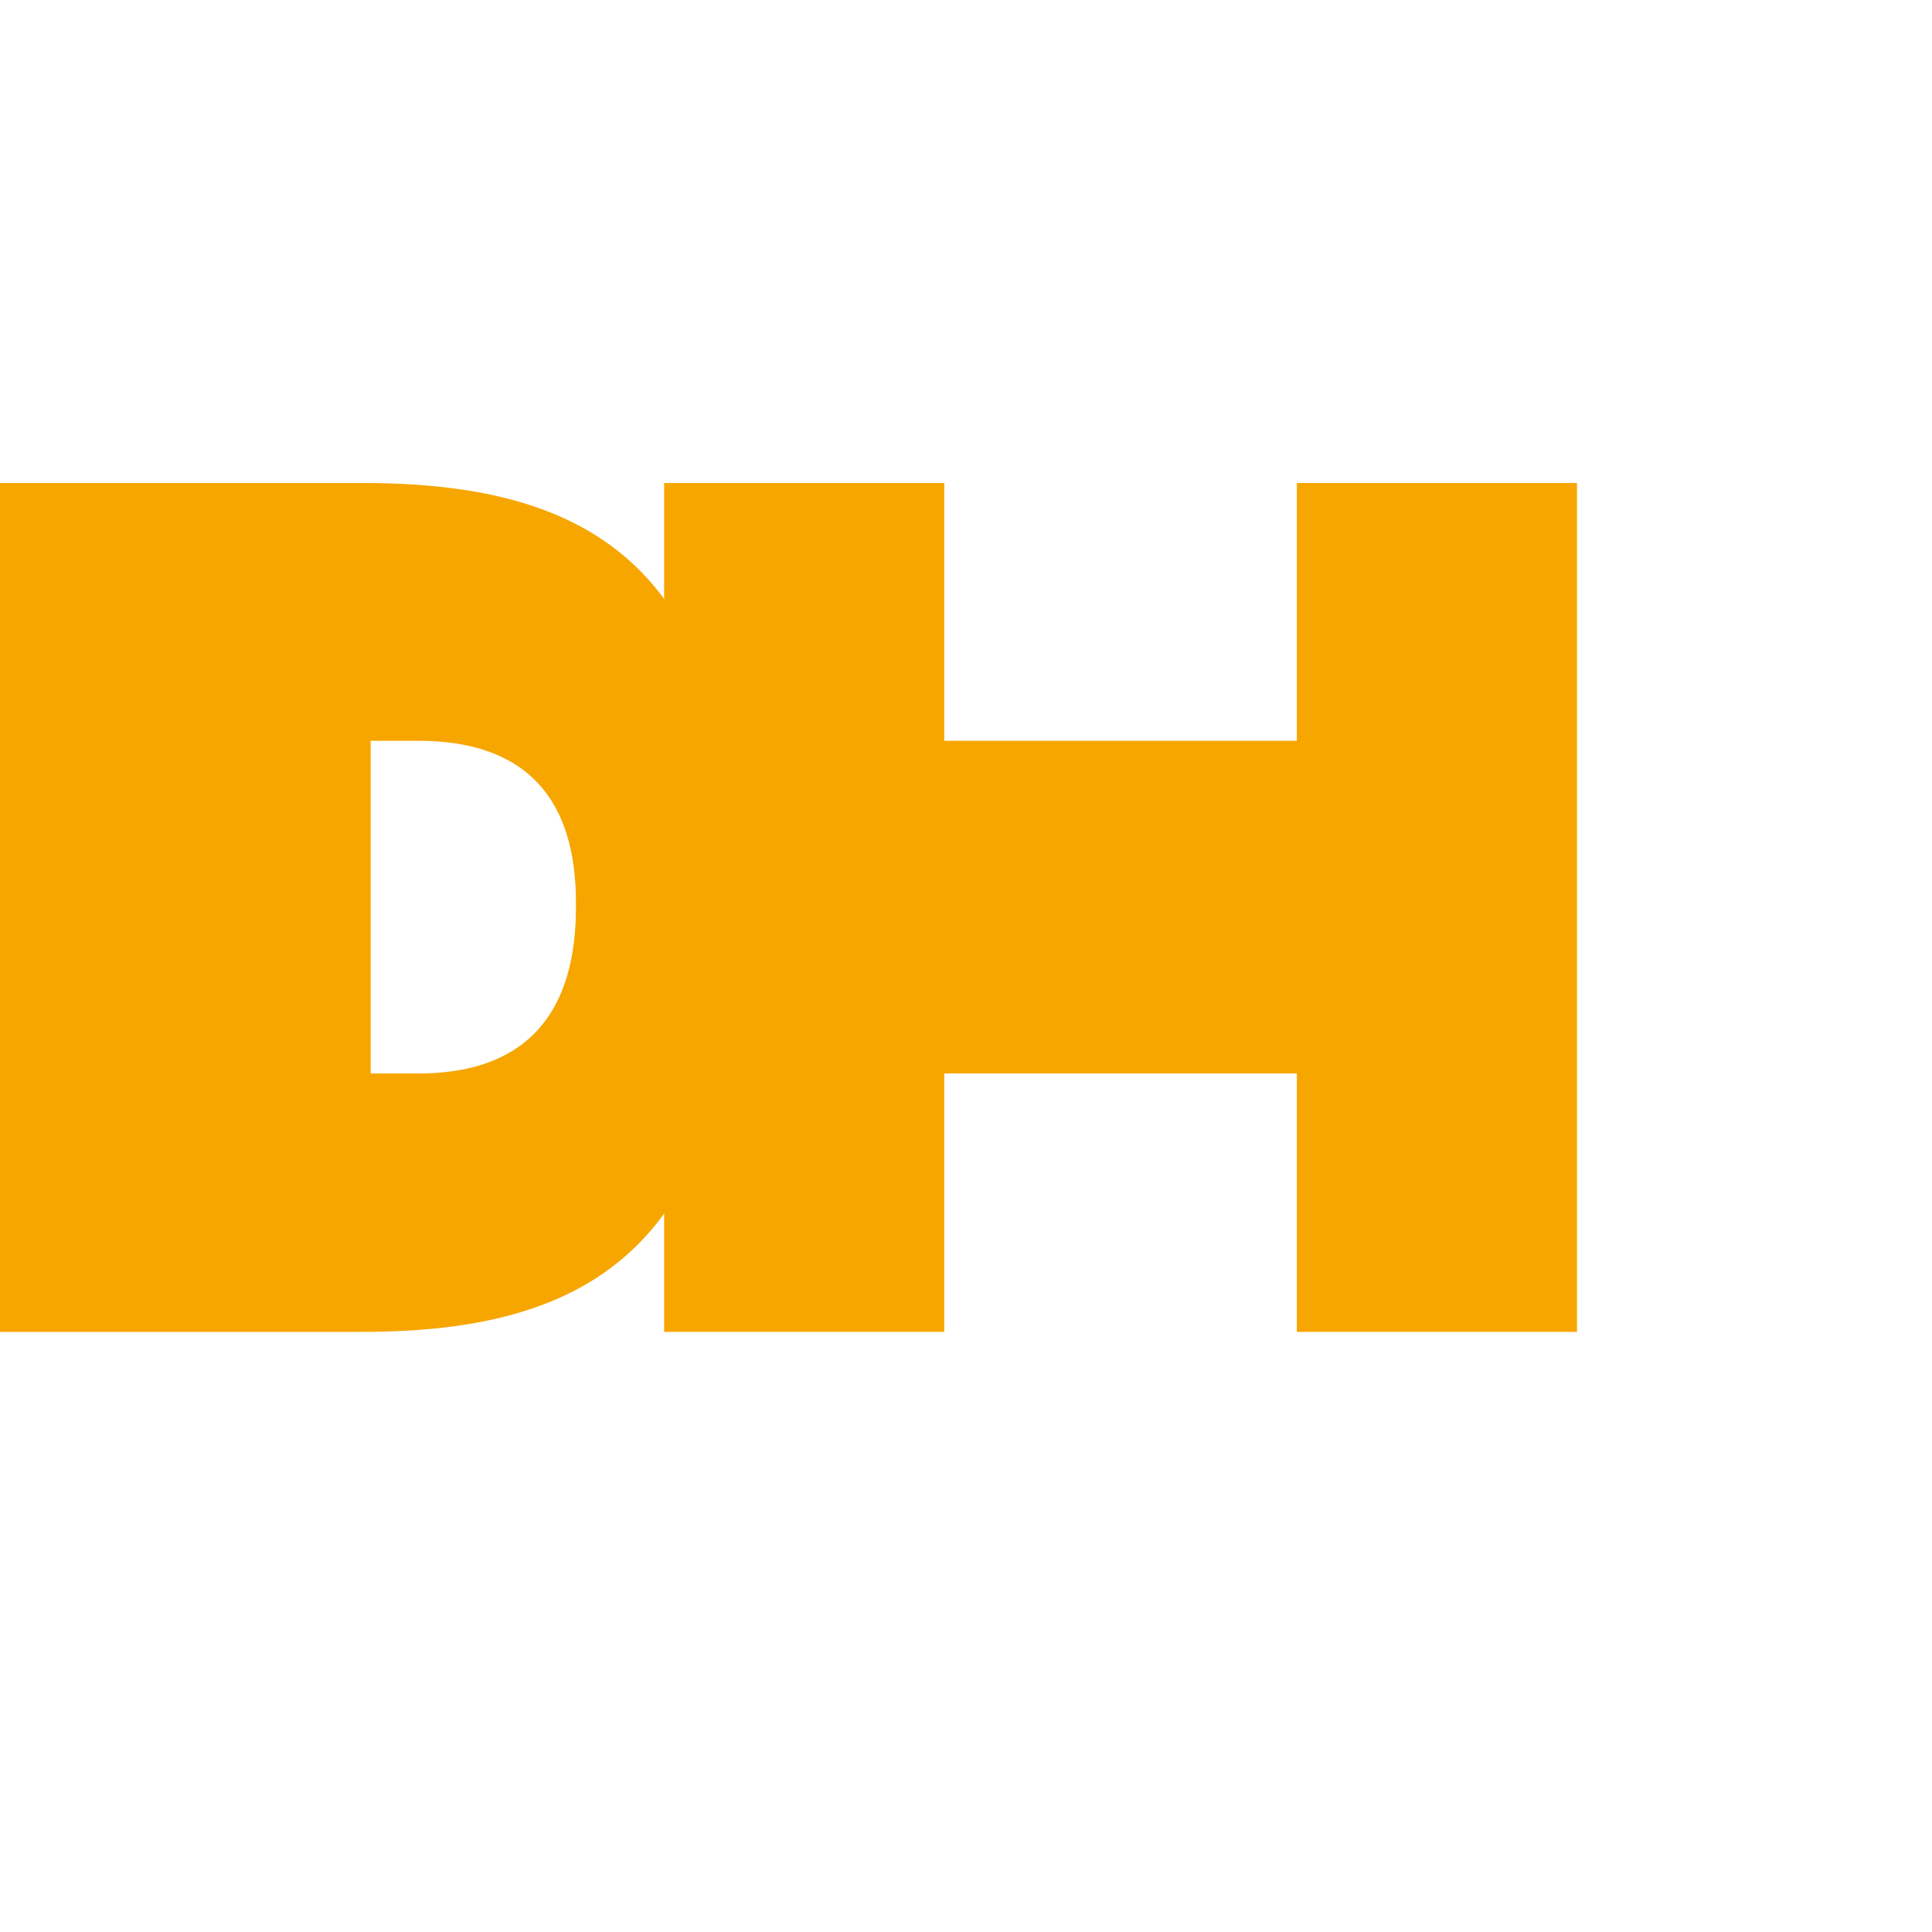 <svg xmlns="http://www.w3.org/2000/svg" viewBox="0 0 32 32"><path d="M21.48 17.78v4.28h4.64V8h-4.64v4.27h-5.84V8h-4.64v14.06h4.64v-4.28z" fill="#f7a600"/><path d="M6 8H0v14.06h6c3.8 0 6.23-1.43 6.23-7.09C12.23 9.39 9.8 8 6 8zm.93 9.78h-.79v-5.51h.79c2.41 0 2.61 1.76 2.61 2.72 0 .97-.2 2.79-2.61 2.79z" fill="#f7a600"/></svg>